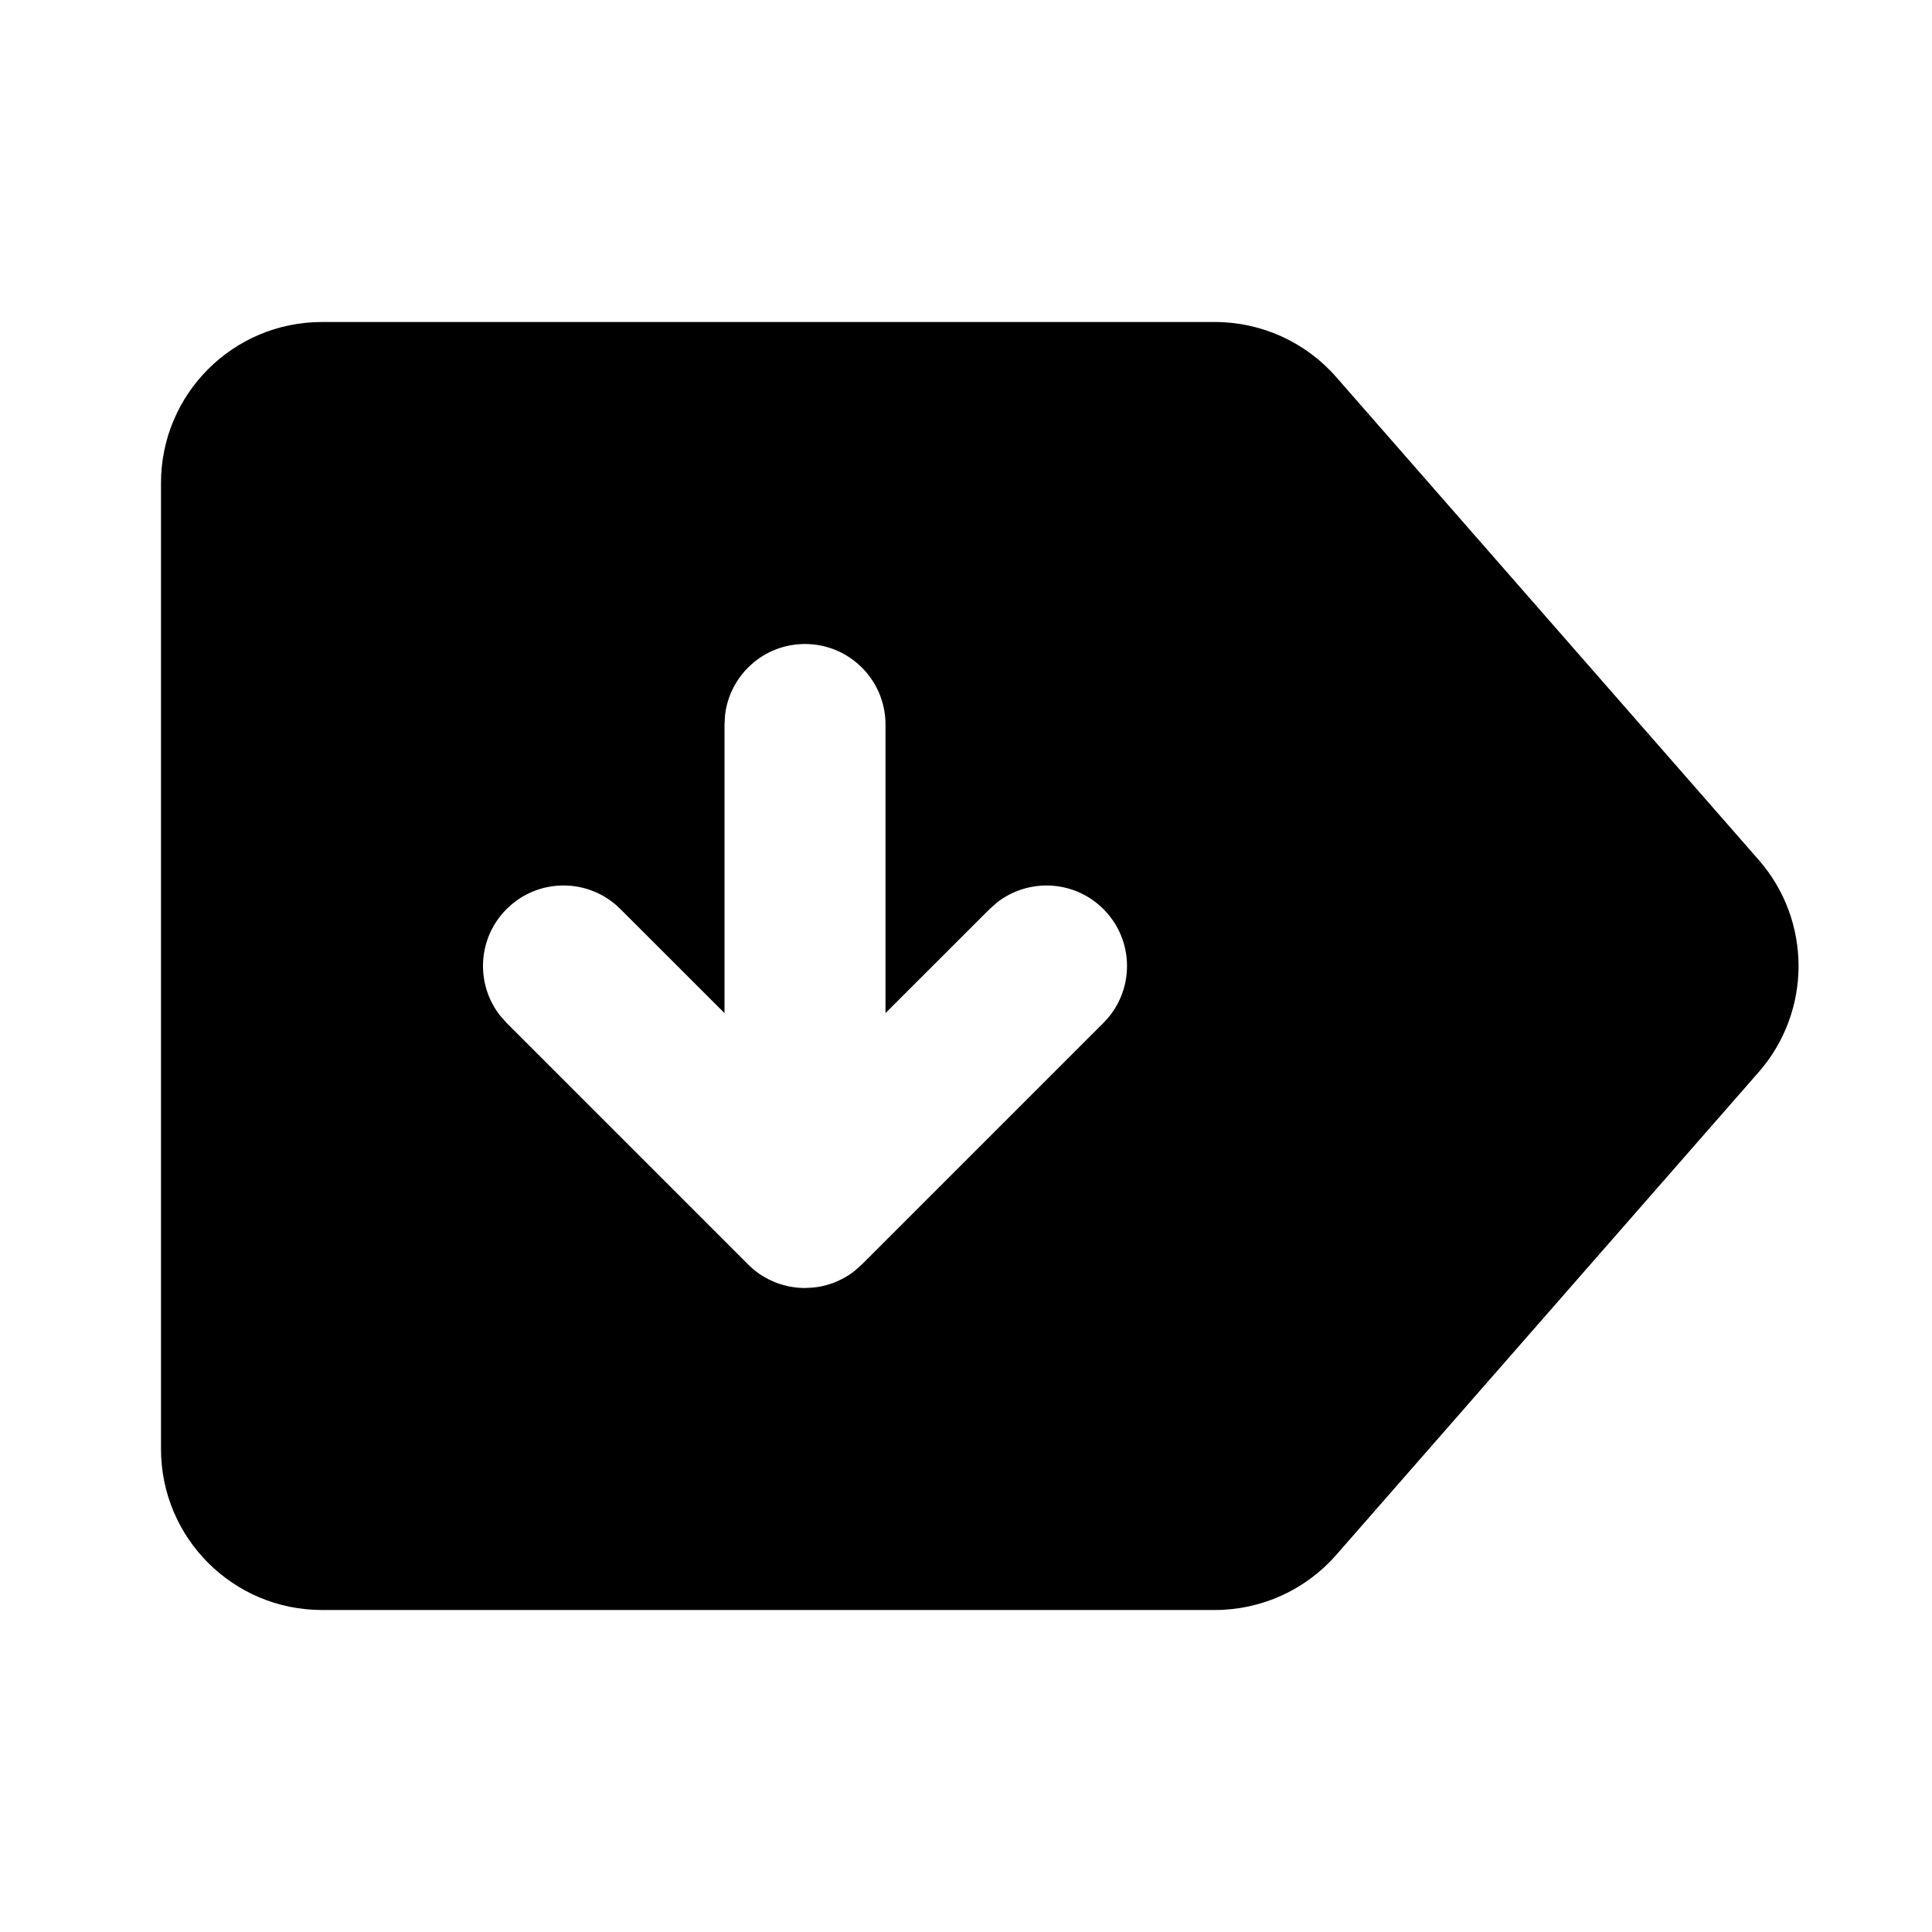 <svg xmlns="http://www.w3.org/2000/svg" width="24" height="24" viewBox="0 0 24 24">
  <path d="M15.092,4 C15.669,4 16.218,4.249 16.598,4.683 L21.848,10.683 C22.507,11.437 22.507,12.563 21.848,13.317 L16.598,19.317 C16.218,19.751 15.669,20 15.092,20 L4,20 C2.895,20 2,19.105 2,18 L2,6 C2,4.895 2.895,4 4,4 L15.092,4 Z M10,8 C9.487,8 9.064,8.386 9.007,8.883 L9,9 L9,12.585 L7.707,11.293 C7.317,10.902 6.683,10.902 6.293,11.293 C5.932,11.653 5.905,12.221 6.21,12.613 L6.293,12.707 L9.293,15.707 L9.347,15.758 L9.347,15.758 L9.359,15.767 L9.375,15.78 L9.378,15.783 L9.383,15.787 L9.38,15.784 L9.405,15.804 L9.405,15.804 C9.429,15.822 9.454,15.838 9.479,15.854 L9.516,15.875 L9.516,15.875 C9.536,15.886 9.556,15.897 9.577,15.906 L9.629,15.929 L9.629,15.929 C9.648,15.937 9.668,15.944 9.688,15.95 C9.703,15.955 9.719,15.96 9.734,15.964 C9.756,15.97 9.777,15.975 9.799,15.98 C9.817,15.983 9.834,15.986 9.852,15.989 L9.91,15.996 L9.91,15.996 C9.921,15.997 9.931,15.998 9.941,15.998 L9.981,16 C9.987,16 9.994,16 10,16 L10.019,15.999 L10.045,15.998 L10.08,15.996 L10.149,15.989 L10.149,15.989 C10.166,15.986 10.183,15.983 10.201,15.98 C10.223,15.975 10.244,15.97 10.266,15.964 C10.281,15.96 10.297,15.955 10.312,15.95 C10.332,15.944 10.352,15.937 10.371,15.929 L10.423,15.906 L10.423,15.906 C10.444,15.897 10.464,15.886 10.484,15.875 C10.496,15.869 10.509,15.861 10.521,15.854 C10.546,15.838 10.571,15.822 10.595,15.804 C10.601,15.799 10.607,15.795 10.613,15.79 C10.62,15.785 10.623,15.783 10.625,15.78 L10.707,15.707 L13.707,12.707 C14.098,12.317 14.098,11.683 13.707,11.293 C13.347,10.932 12.779,10.905 12.387,11.21 L12.293,11.293 L11,12.585 L11,9 C11,8.448 10.552,8 10,8 Z"/>
</svg>
